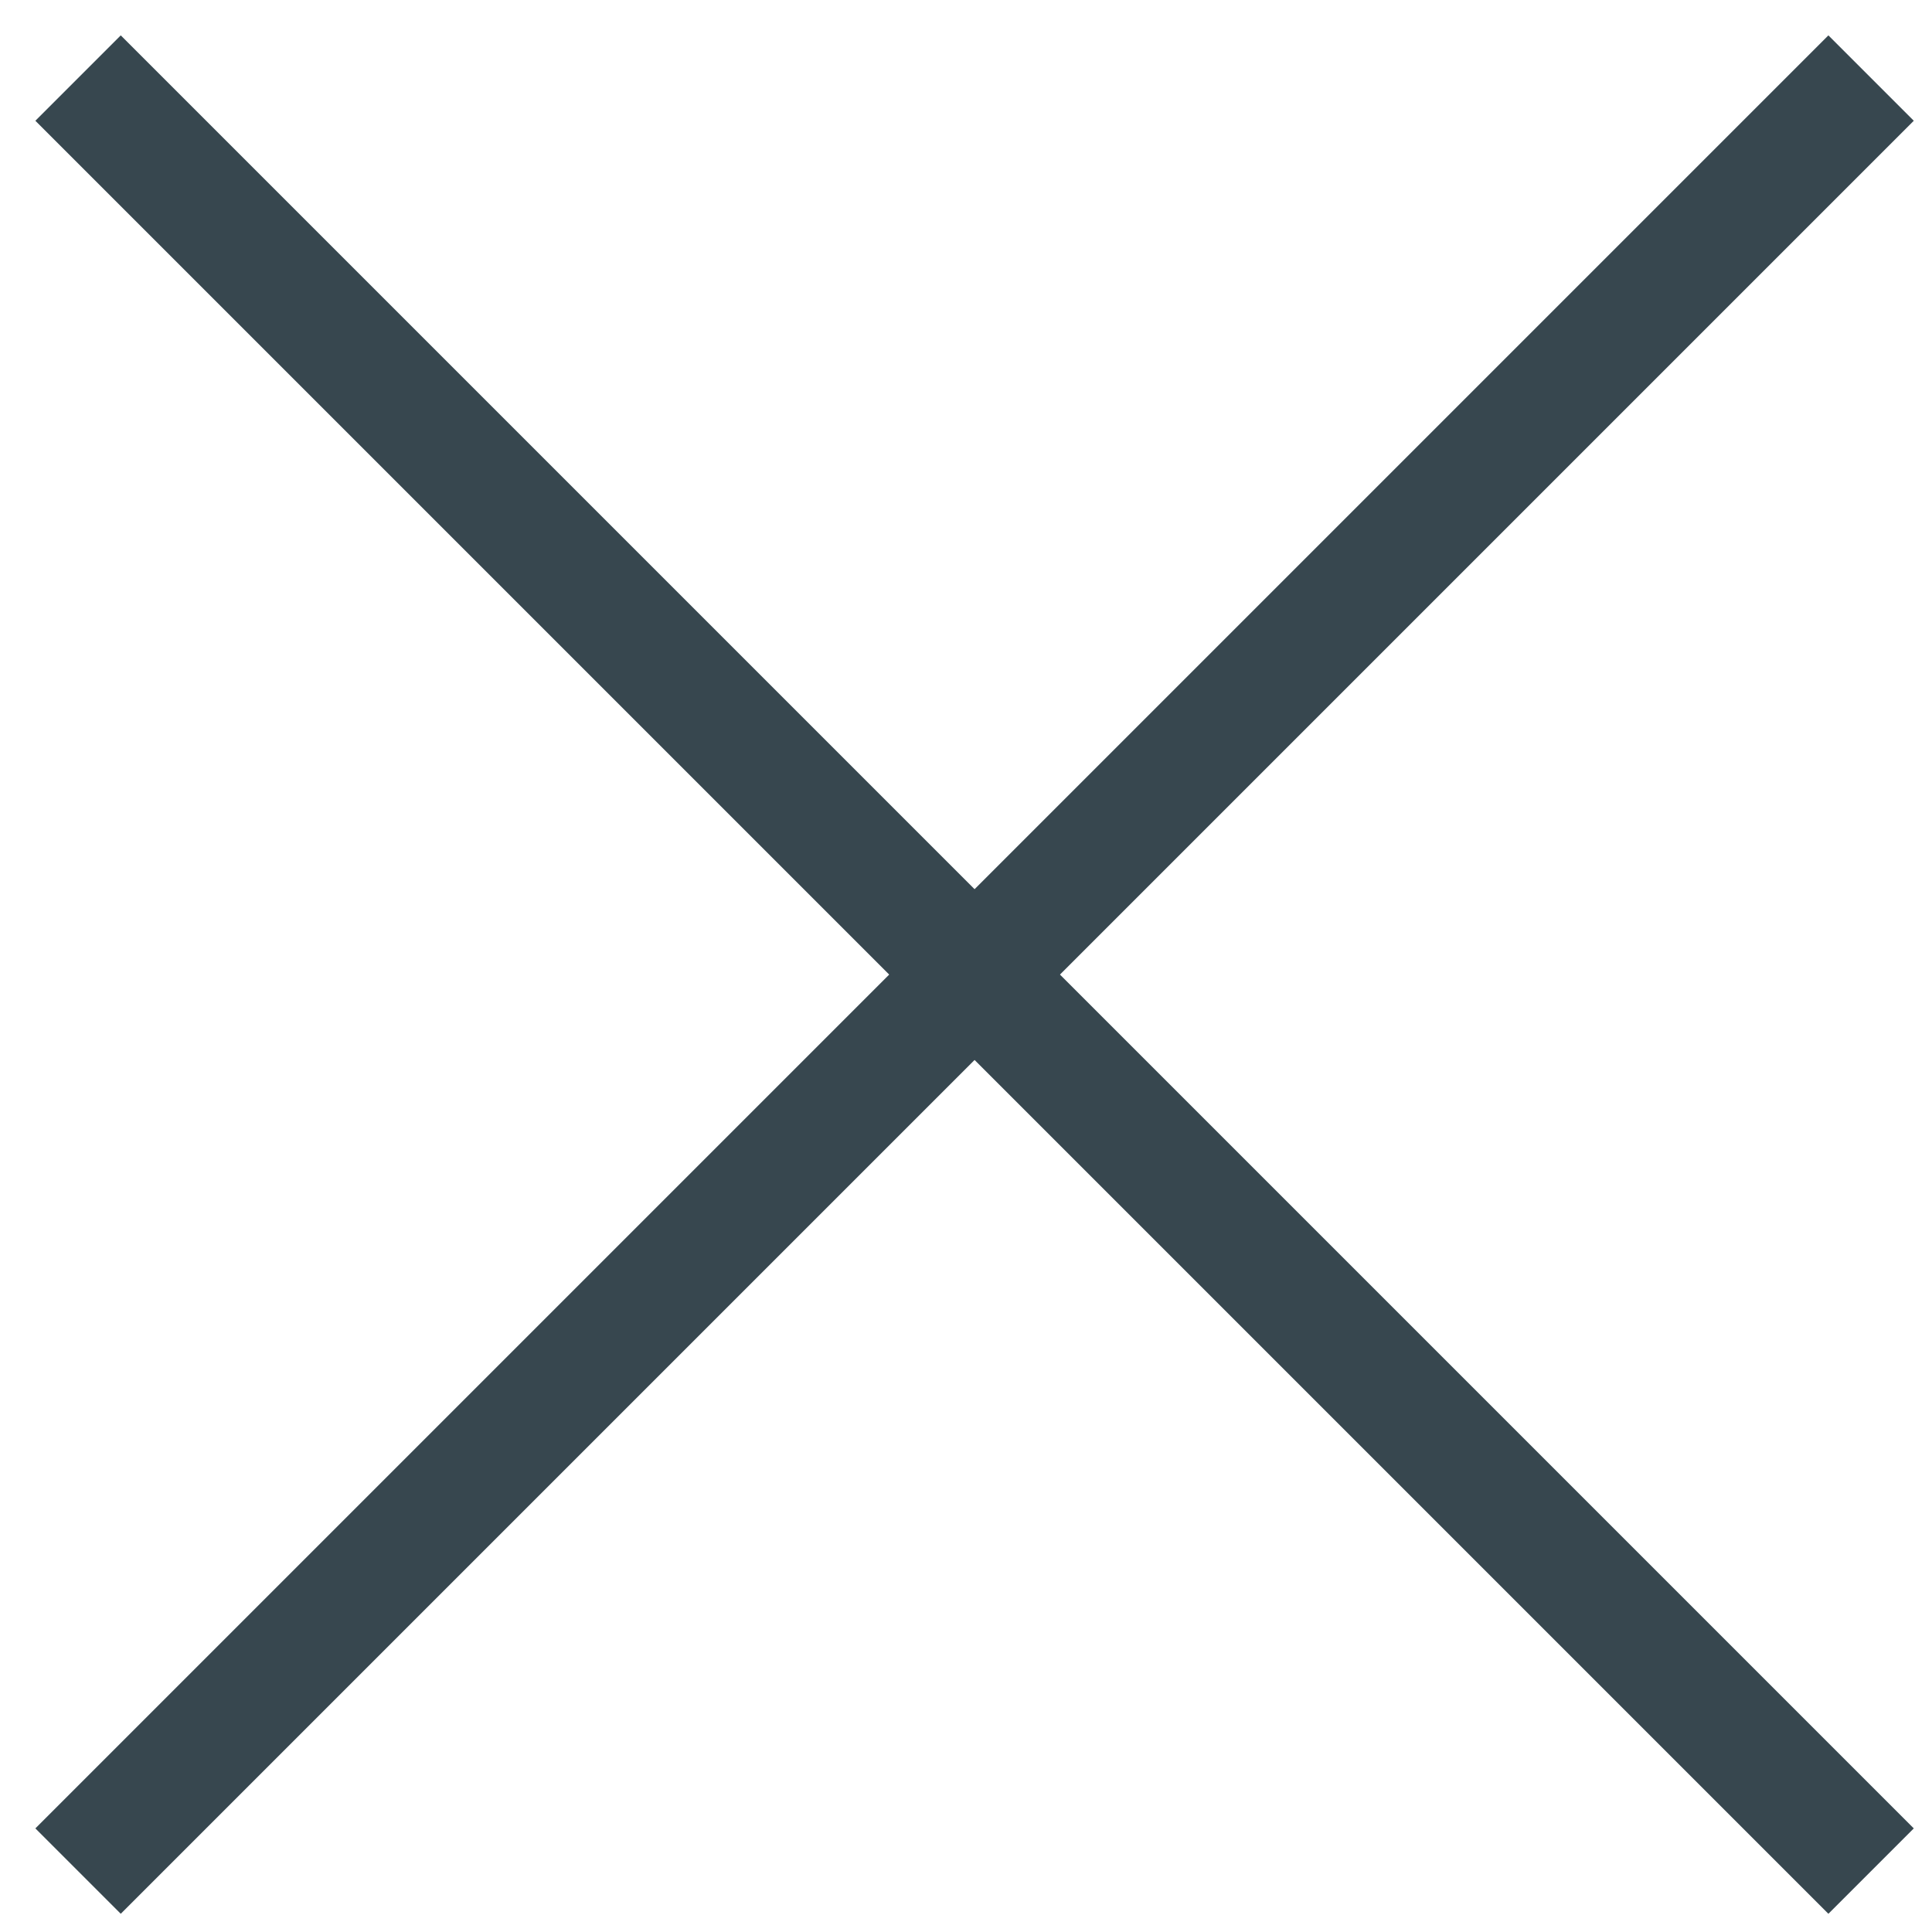 <svg width="16" height="16" viewBox="0 0 16 16" fill="none" xmlns="http://www.w3.org/2000/svg">
<path d="M1 1L15.142 15.142" stroke="#37474F" stroke-linecap="square"/>
<path d="M1 15.142L15.142 1" stroke="#37474F" stroke-linecap="square"/>
</svg>

